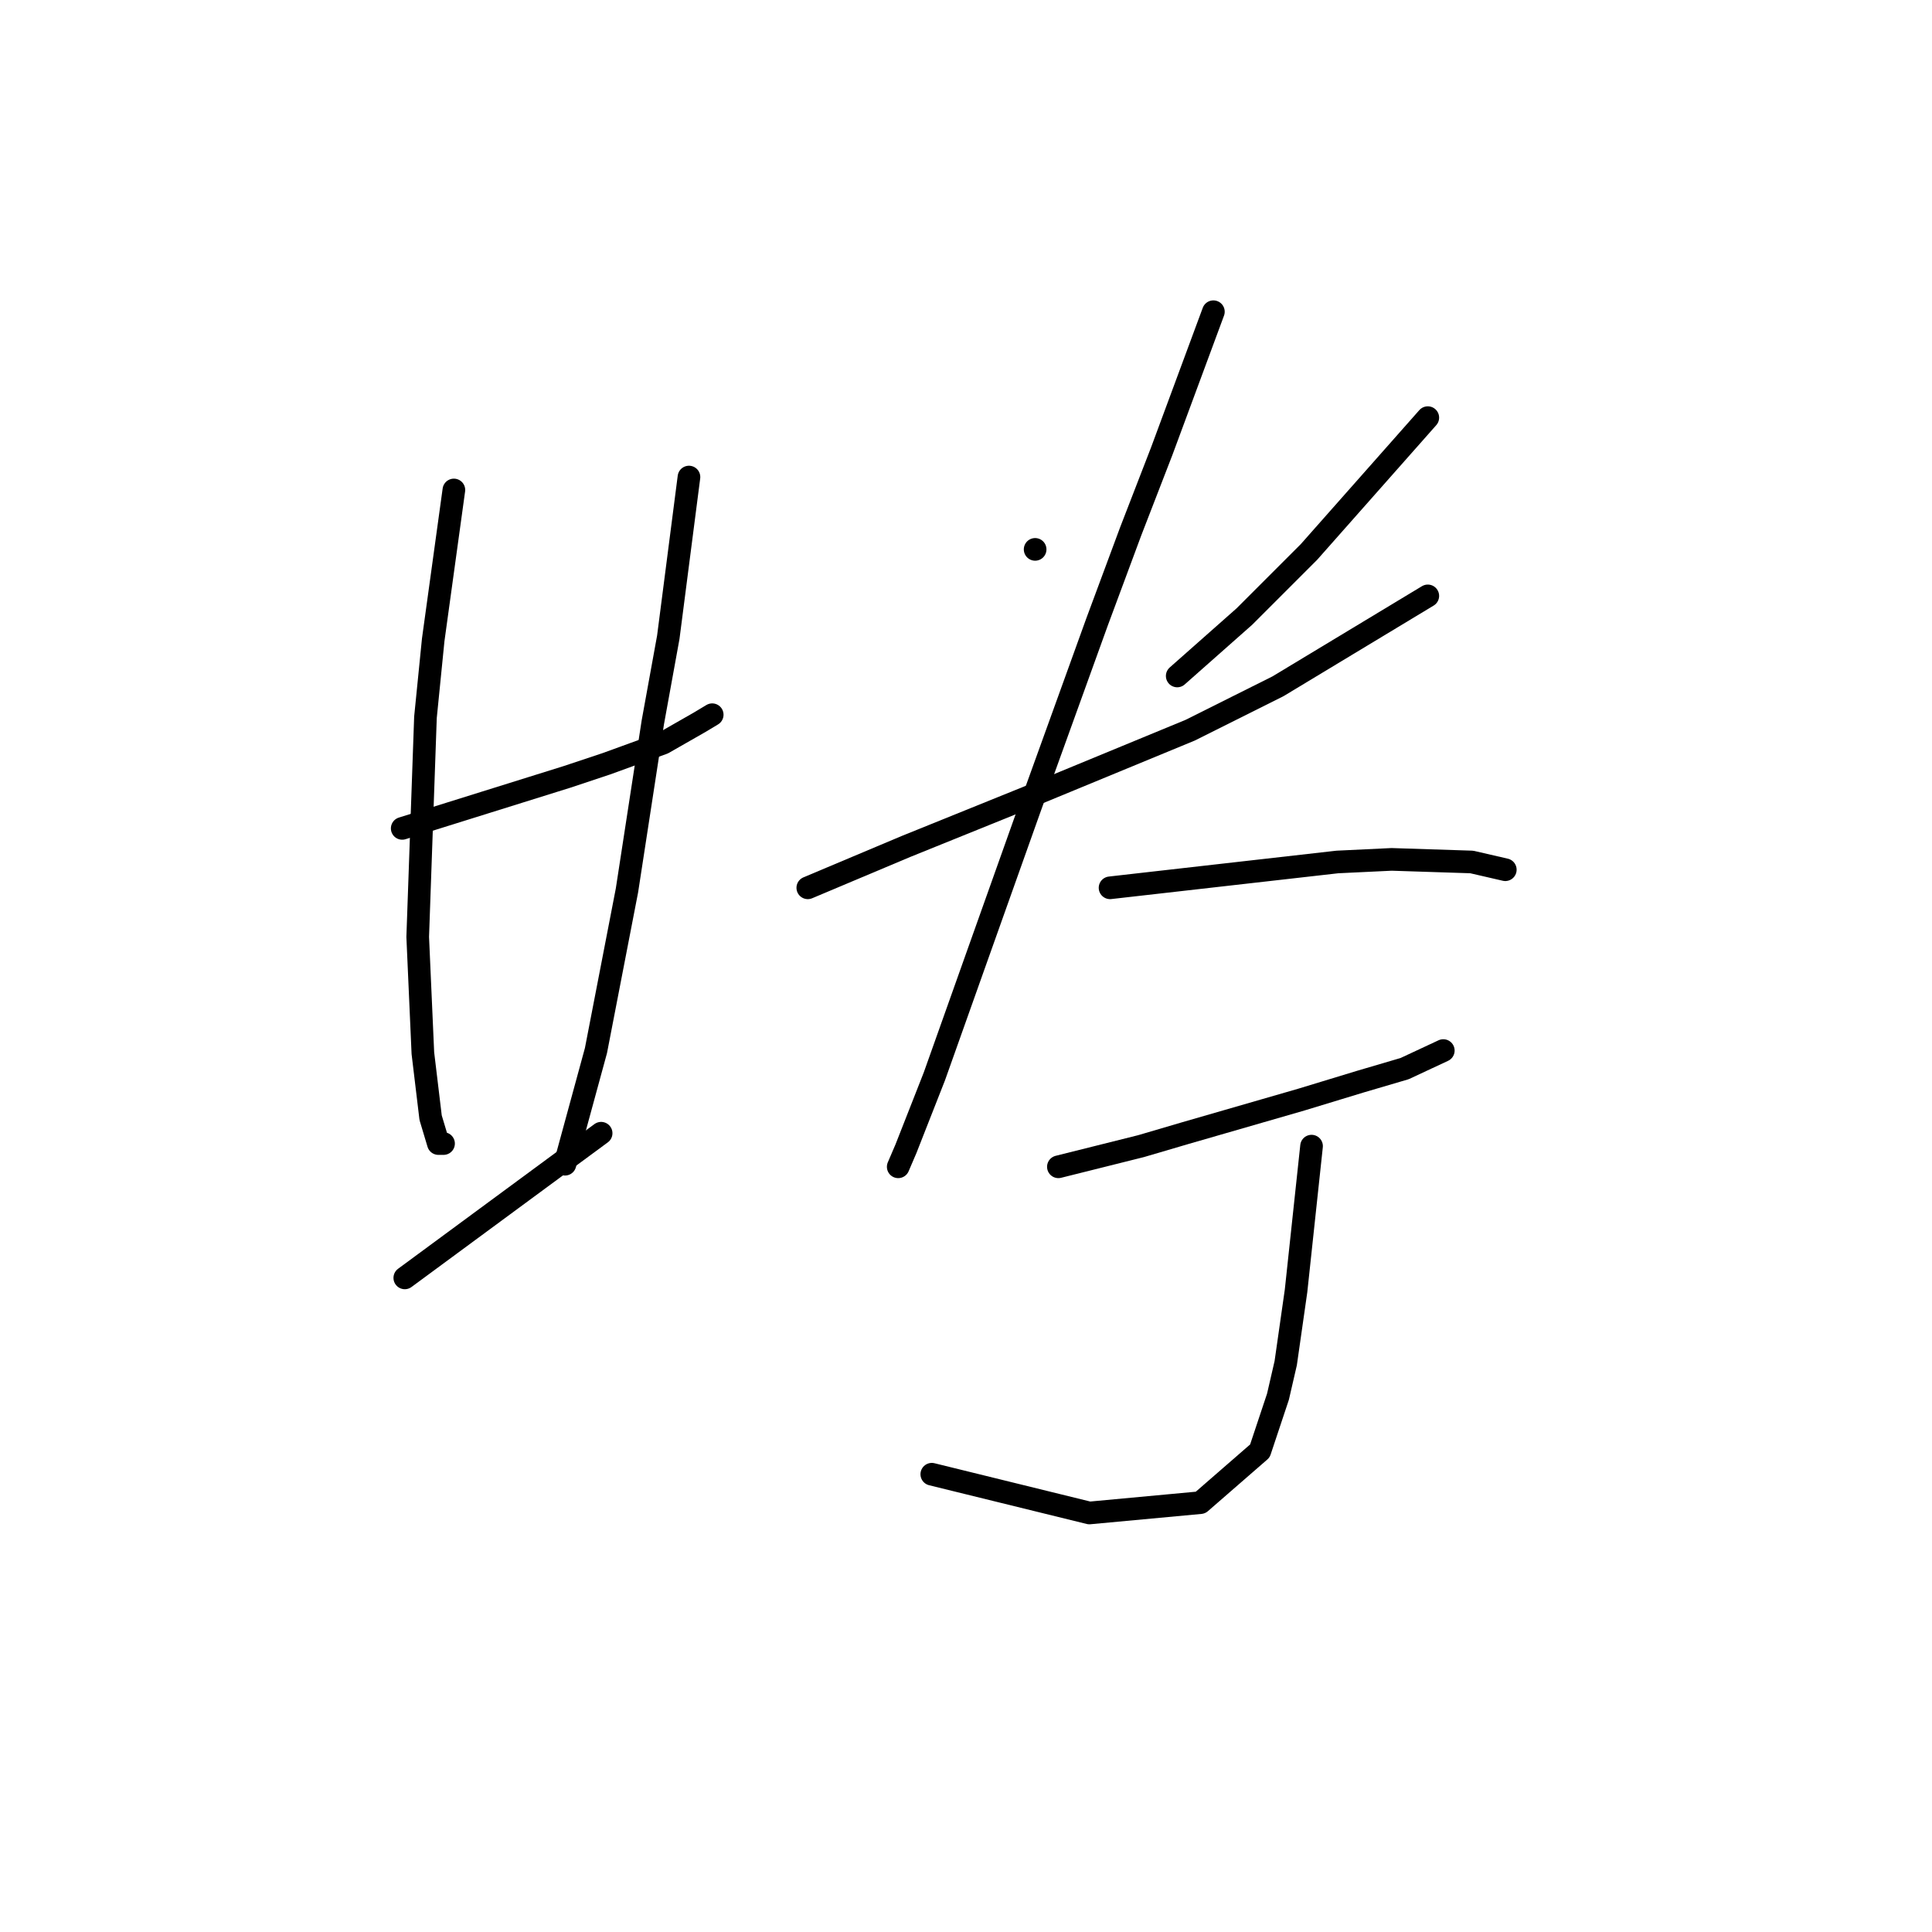 <?xml version="1.0" standalone="no"?>
    <svg width="256" height="256" xmlns="http://www.w3.org/2000/svg" version="1.1">
    <polyline stroke="black" stroke-width="3" stroke-linecap="round" fill="transparent" stroke-linejoin="round" points="53.295 109.766 58.772 108.054 64.249 106.342 75.203 102.919 80.337 101.208 87.868 98.469 92.66 95.731 94.372 94.704 94.372 94.704 " />
        <polyline stroke="black" stroke-width="3" stroke-linecap="round" fill="transparent" stroke-linejoin="round" points="60.141 64.923 58.772 74.85 57.403 84.777 56.376 95.046 55.349 124.142 56.033 139.546 57.06 148.104 58.087 151.527 58.772 151.527 58.772 151.527 " />
        <polyline stroke="black" stroke-width="3" stroke-linecap="round" fill="transparent" stroke-linejoin="round" points="91.291 63.212 89.922 73.823 88.553 84.435 86.499 95.731 83.076 117.981 78.968 139.204 74.86 154.266 74.86 154.266 " />
        <polyline stroke="black" stroke-width="3" stroke-linecap="round" fill="transparent" stroke-linejoin="round" points="53.637 169.327 66.645 159.742 79.653 150.158 79.653 150.158 " />
        <polyline stroke="black" stroke-width="3" stroke-linecap="round" fill="transparent" stroke-linejoin="round" points="137.16 72.796 137.16 72.796 137.16 72.796 " />
        <polyline stroke="black" stroke-width="3" stroke-linecap="round" fill="transparent" stroke-linejoin="round" points="189.191 55.339 181.318 64.239 173.445 73.139 164.887 81.696 155.987 89.569 155.987 89.569 " />
        <polyline stroke="black" stroke-width="3" stroke-linecap="round" fill="transparent" stroke-linejoin="round" points="107.037 117.639 113.541 114.9 120.045 112.162 136.133 105.658 157.699 96.758 169.337 90.939 189.191 78.958 189.191 78.958 " />
        <polyline stroke="black" stroke-width="3" stroke-linecap="round" fill="transparent" stroke-linejoin="round" points="160.78 41.304 157.357 50.546 153.934 59.789 149.826 70.4 145.376 82.381 136.476 107.027 129.287 127.223 123.81 142.627 120.045 152.212 119.018 154.608 119.018 154.608 " />
        <polyline stroke="black" stroke-width="3" stroke-linecap="round" fill="transparent" stroke-linejoin="round" points="147.087 117.639 162.149 115.927 177.21 114.216 184.399 113.873 195.01 114.216 199.46 115.242 199.46 115.242 " />
        <polyline stroke="black" stroke-width="3" stroke-linecap="round" fill="transparent" stroke-linejoin="round" points="140.241 154.608 145.718 153.239 151.195 151.869 157.014 150.158 172.418 145.708 180.291 143.312 186.11 141.6 191.245 139.204 191.245 139.204 " />
        <polyline stroke="black" stroke-width="3" stroke-linecap="round" fill="transparent" stroke-linejoin="round" points="173.787 151.869 172.76 161.454 171.734 171.039 170.364 180.623 169.337 185.073 166.941 192.262 159.068 199.108 144.349 200.477 123.468 195.343 123.468 195.343 " />
        </svg>
